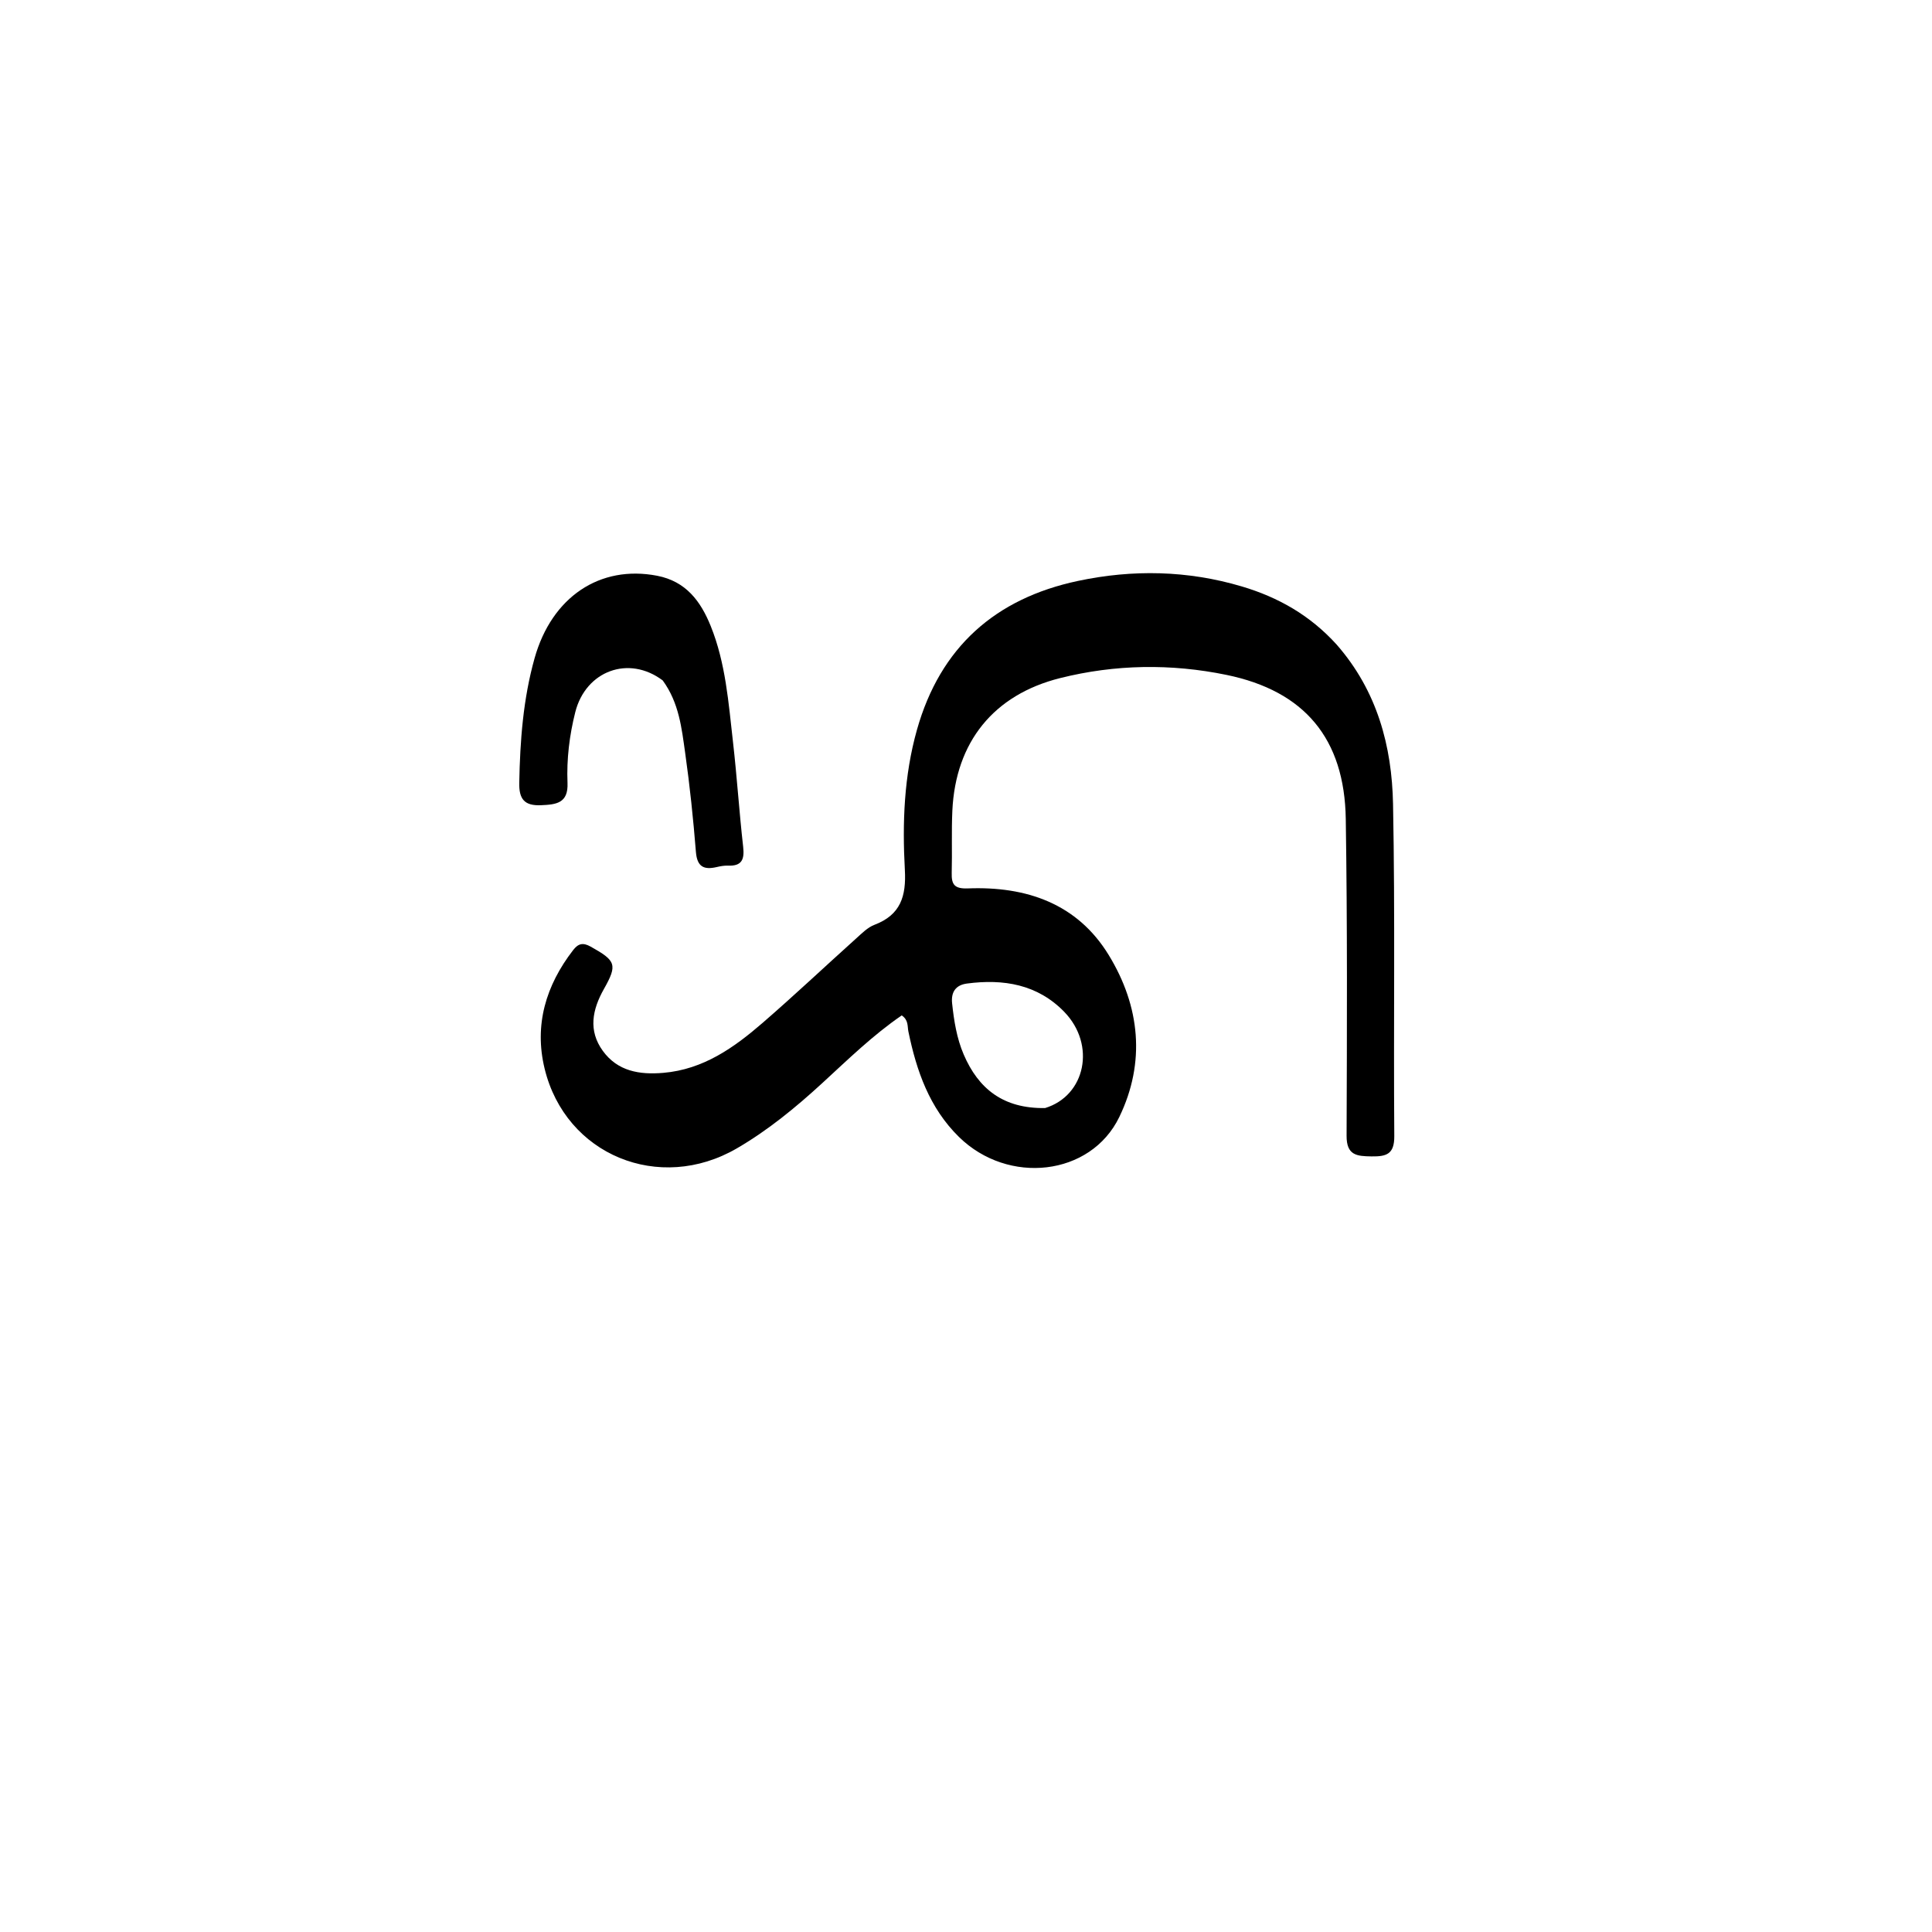 <svg version="1.1" id="Layer_1" xmlns="http://www.w3.org/2000/svg" xmlns:xlink="http://www.w3.org/1999/xlink" x="0px" y="0px"
	 width="100%" viewBox="0 0 512 512" enable-background="new 0 0 512 512" xml:space="preserve">
<path fill="#000000" opacity="1" stroke="none" 
	d="
M354.219,170.813 
	C364.985,183.115 368.875,197.746 369.171,213.105 
	C369.737,242.419 369.279,271.752 369.5,301.076 
	C369.536,305.869 367.441,306.511 363.485,306.459 
	C359.56,306.407 356.841,306.188 356.86,301.005 
	C356.965,273.016 357.074,245.021 356.643,217.036 
	C356.316,195.761 345.739,183.11 325.022,178.852 
	C310.354,175.837 295.53,176.047 280.947,179.701 
	C263.321,184.116 253.23,196.655 252.383,214.841 
	C252.127,220.328 252.361,225.837 252.214,231.332 
	C252.13,234.478 252.993,235.572 256.536,235.436 
	C271.958,234.844 285.491,239.433 293.844,253.127 
	C302.097,266.658 303.657,281.487 296.622,296.024 
	C289.039,311.693 267.17,314.1 254.129,301.295 
	C246.291,293.6 242.887,283.787 240.734,273.374 
	C240.442,271.96 240.801,270.334 238.968,269.093 
	C231.366,274.291 224.705,280.798 217.878,287.065 
	C210.858,293.509 203.548,299.513 195.296,304.316 
	C174.736,316.281 149.878,306.108 144.325,283.186 
	C141.521,271.608 144.668,261.14 151.886,251.788 
	C153.249,250.022 154.495,249.731 156.528,250.864 
	C163.219,254.592 163.692,255.637 160.053,262.079 
	C156.956,267.563 155.846,273.115 159.756,278.496 
	C163.687,283.906 169.467,284.859 175.805,284.315 
	C186.387,283.407 194.503,277.651 202.109,271.064 
	C210.541,263.762 218.659,256.097 226.956,248.639 
	C228.437,247.307 229.957,245.761 231.75,245.081 
	C238.676,242.454 240.182,237.505 239.797,230.531 
	C239.11,218.066 239.563,205.598 243.002,193.401 
	C249.181,171.484 263.795,158.595 285.671,153.951 
	C300.171,150.874 314.759,151.146 329.128,155.423 
	C338.756,158.288 347.185,163.059 354.219,170.813 
M276.964,293.645 
	C287.686,290.368 290.489,276.862 282.04,268.153 
	C274.958,260.852 265.929,259.371 256.261,260.648 
	C253.352,261.032 251.99,262.821 252.32,265.899 
	C252.817,270.545 253.545,275.147 255.389,279.45 
	C259.284,288.536 265.879,293.829 276.964,293.645 
z"/>
<path fill="#000000" opacity="1" stroke="none" 
	d="
M175.631,180.328 
	C166.639,173.548 155.223,177.76 152.452,188.733 
	C150.907,194.853 150.137,201.175 150.397,207.498 
	C150.618,212.887 147.39,213.221 143.346,213.39 
	C138.954,213.573 137.528,211.749 137.608,207.474 
	C137.819,196.3 138.636,185.237 141.674,174.421 
	C146.238,158.18 158.992,149.662 174.139,152.58 
	C181.787,154.054 185.691,159.329 188.351,165.919 
	C192.323,175.76 193.063,186.265 194.252,196.645 
	C195.31,205.879 195.894,215.166 196.945,224.401 
	C197.33,227.785 196.589,229.559 192.914,229.404 
	C191.931,229.363 190.916,229.553 189.949,229.777 
	C186.527,230.572 184.739,229.718 184.422,225.757 
	C183.721,216.986 182.806,208.219 181.574,199.508 
	C180.649,192.965 179.954,186.25 175.631,180.328 
z"/>
</svg>